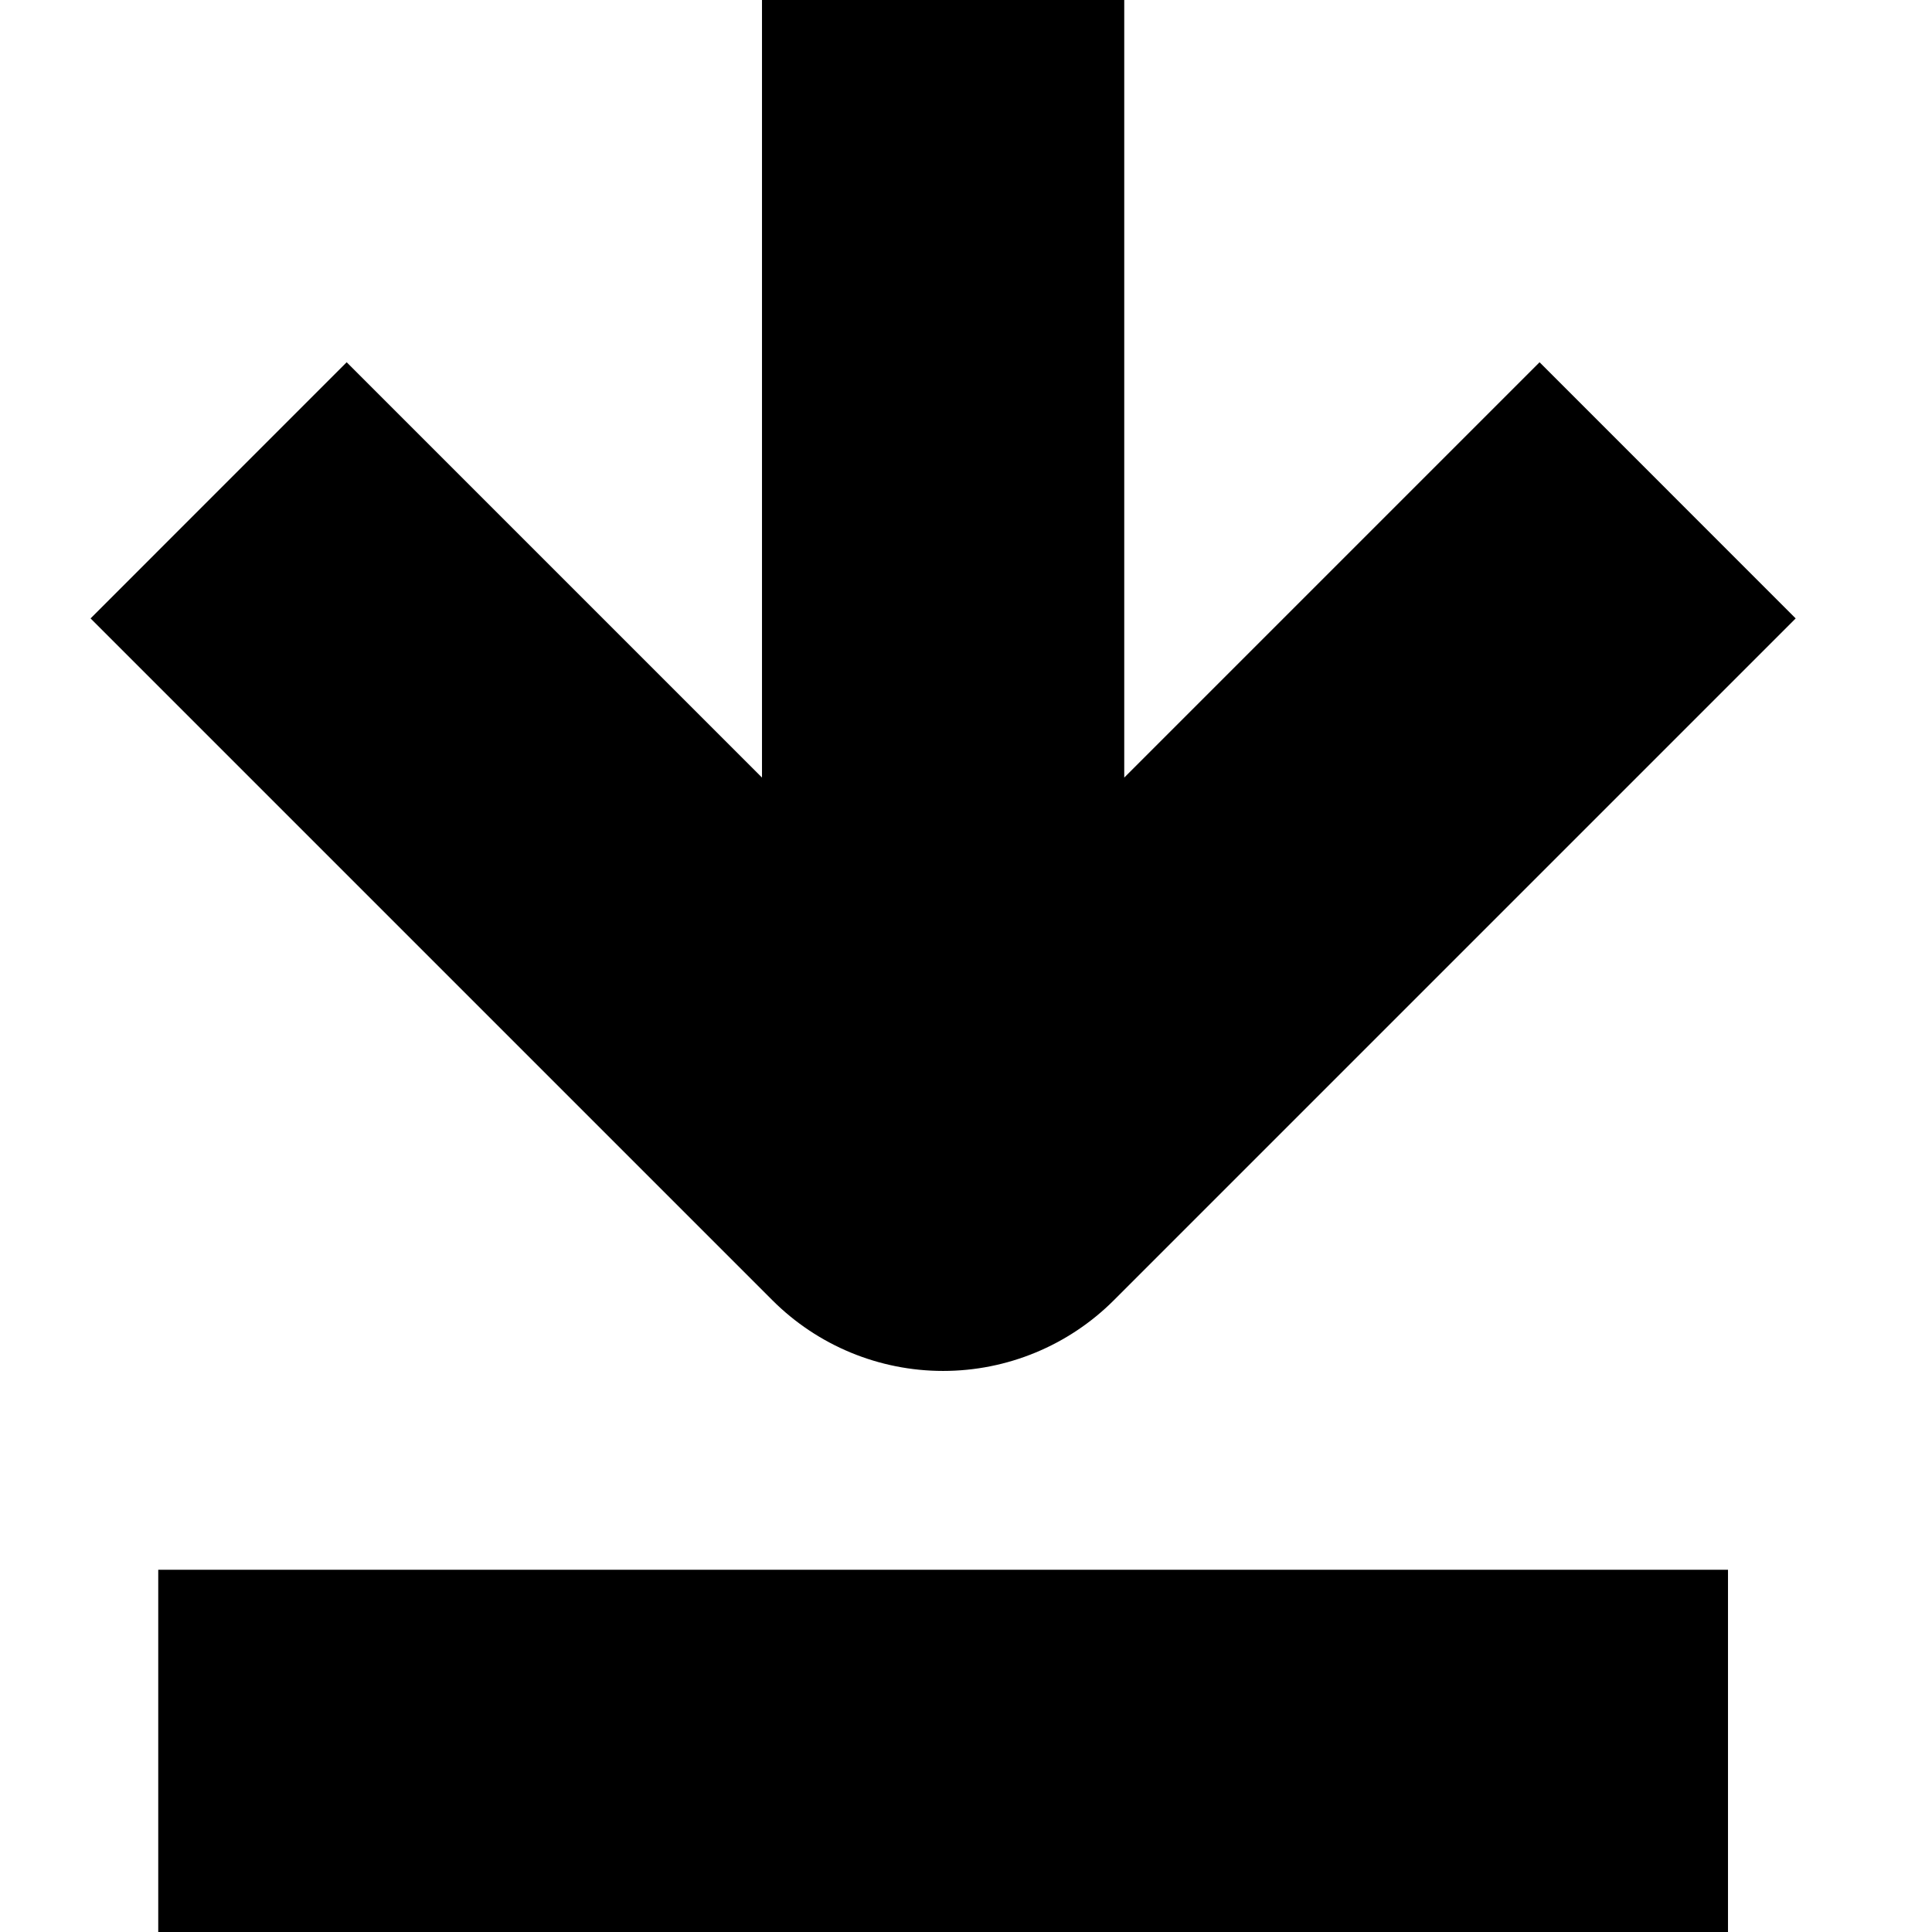 <svg xmlns="http://www.w3.org/2000/svg" width="1.25em" height="1.25em" fill="none" viewBox="0 0 29 32"><path fill="currentColor" fill-rule="evenodd" d="M28.242 10.243L16.949 21.536C16.199 22.286 15.182 22.707 14.121 22.707C13.06 22.707 12.043 22.286 11.293 21.536L0 10.243L4.242 6L11.121 12.879V0H17.121V12.879L24 6L28.242 10.243ZM1.121 26H27.121V32H1.121V26Z" clip-rule="evenodd"/></svg>
